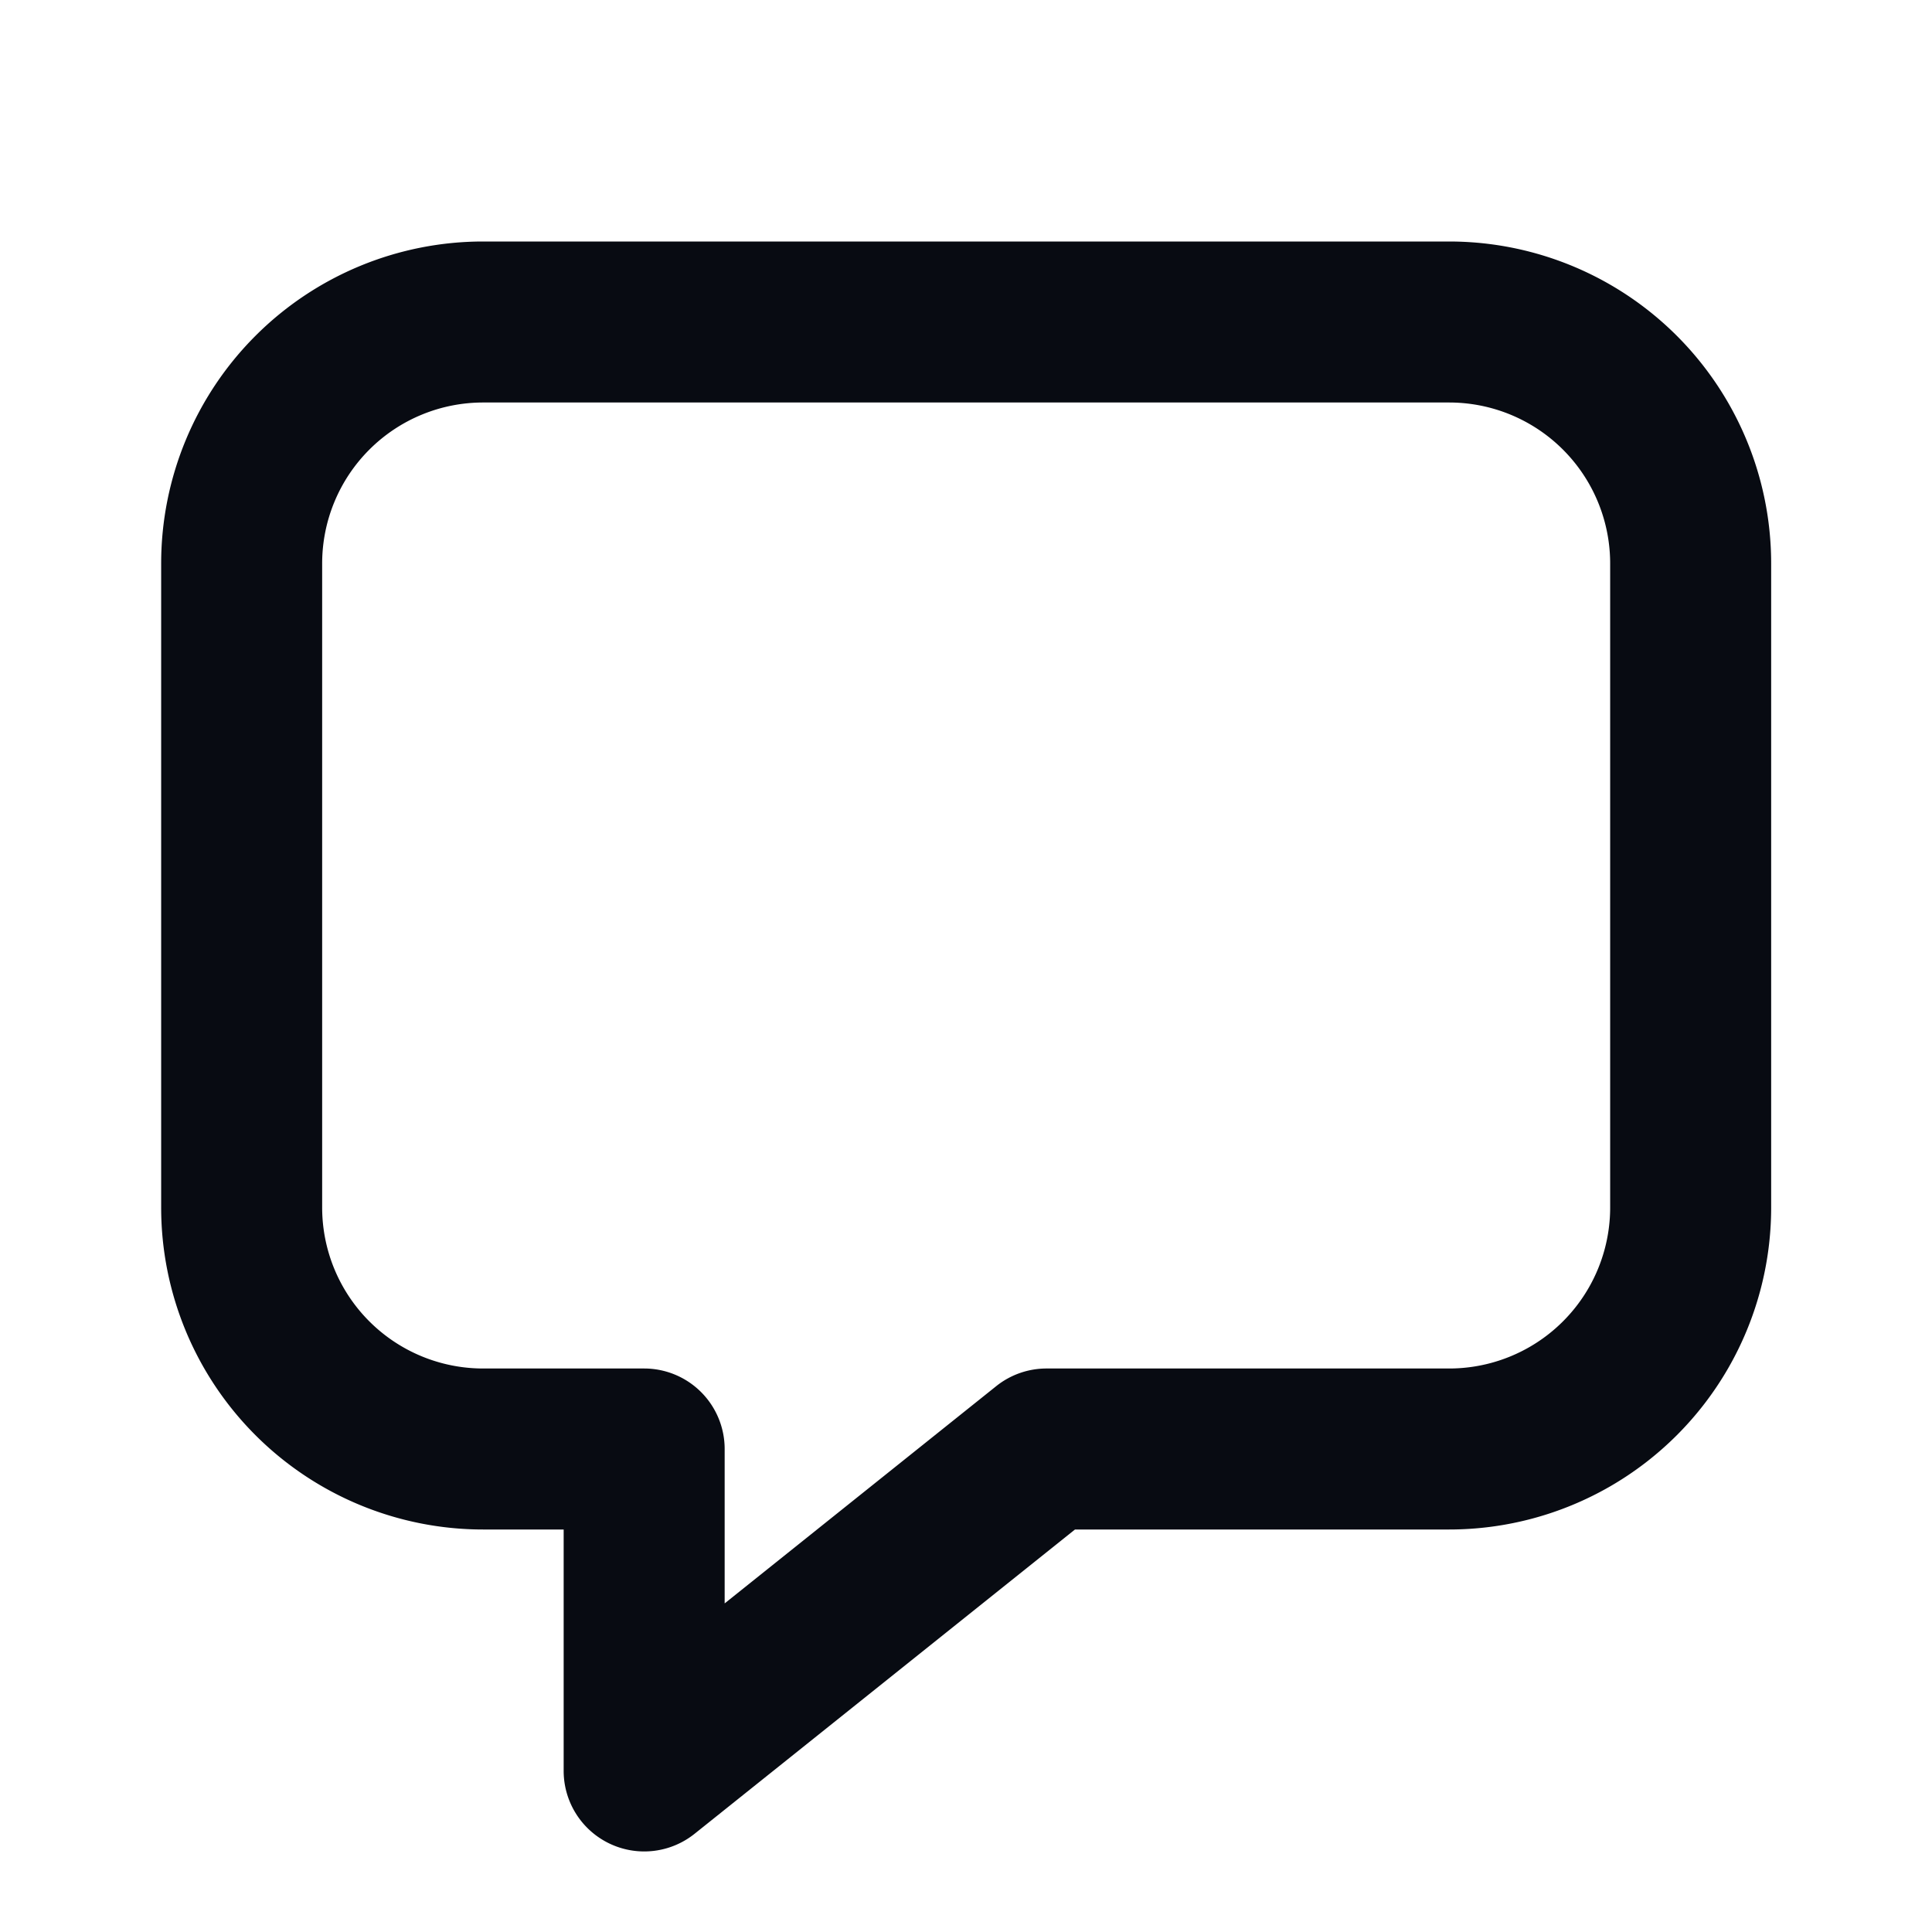 <svg xmlns="http://www.w3.org/2000/svg" fill="none" viewBox="0 0 24 24"><path fill="#080B12" d="M20.002 7a2 2 0 0 0-2-2h-12a2 2 0 0 0-2 2v8a2 2 0 0 0 2 2h2a1 1 0 0 1 1 1v1.918l3.375-2.7a1 1 0 0 1 .625-.218h5a2 2 0 0 0 2-2V7Zm2 8a4 4 0 0 1-4 4h-4.648l-4.727 3.781A1.001 1.001 0 0 1 7.002 22v-3h-1a4 4 0 0 1-4-4V7a4 4 0 0 1 4-4h12a4 4 0 0 1 4 4v8Z"/></svg>
